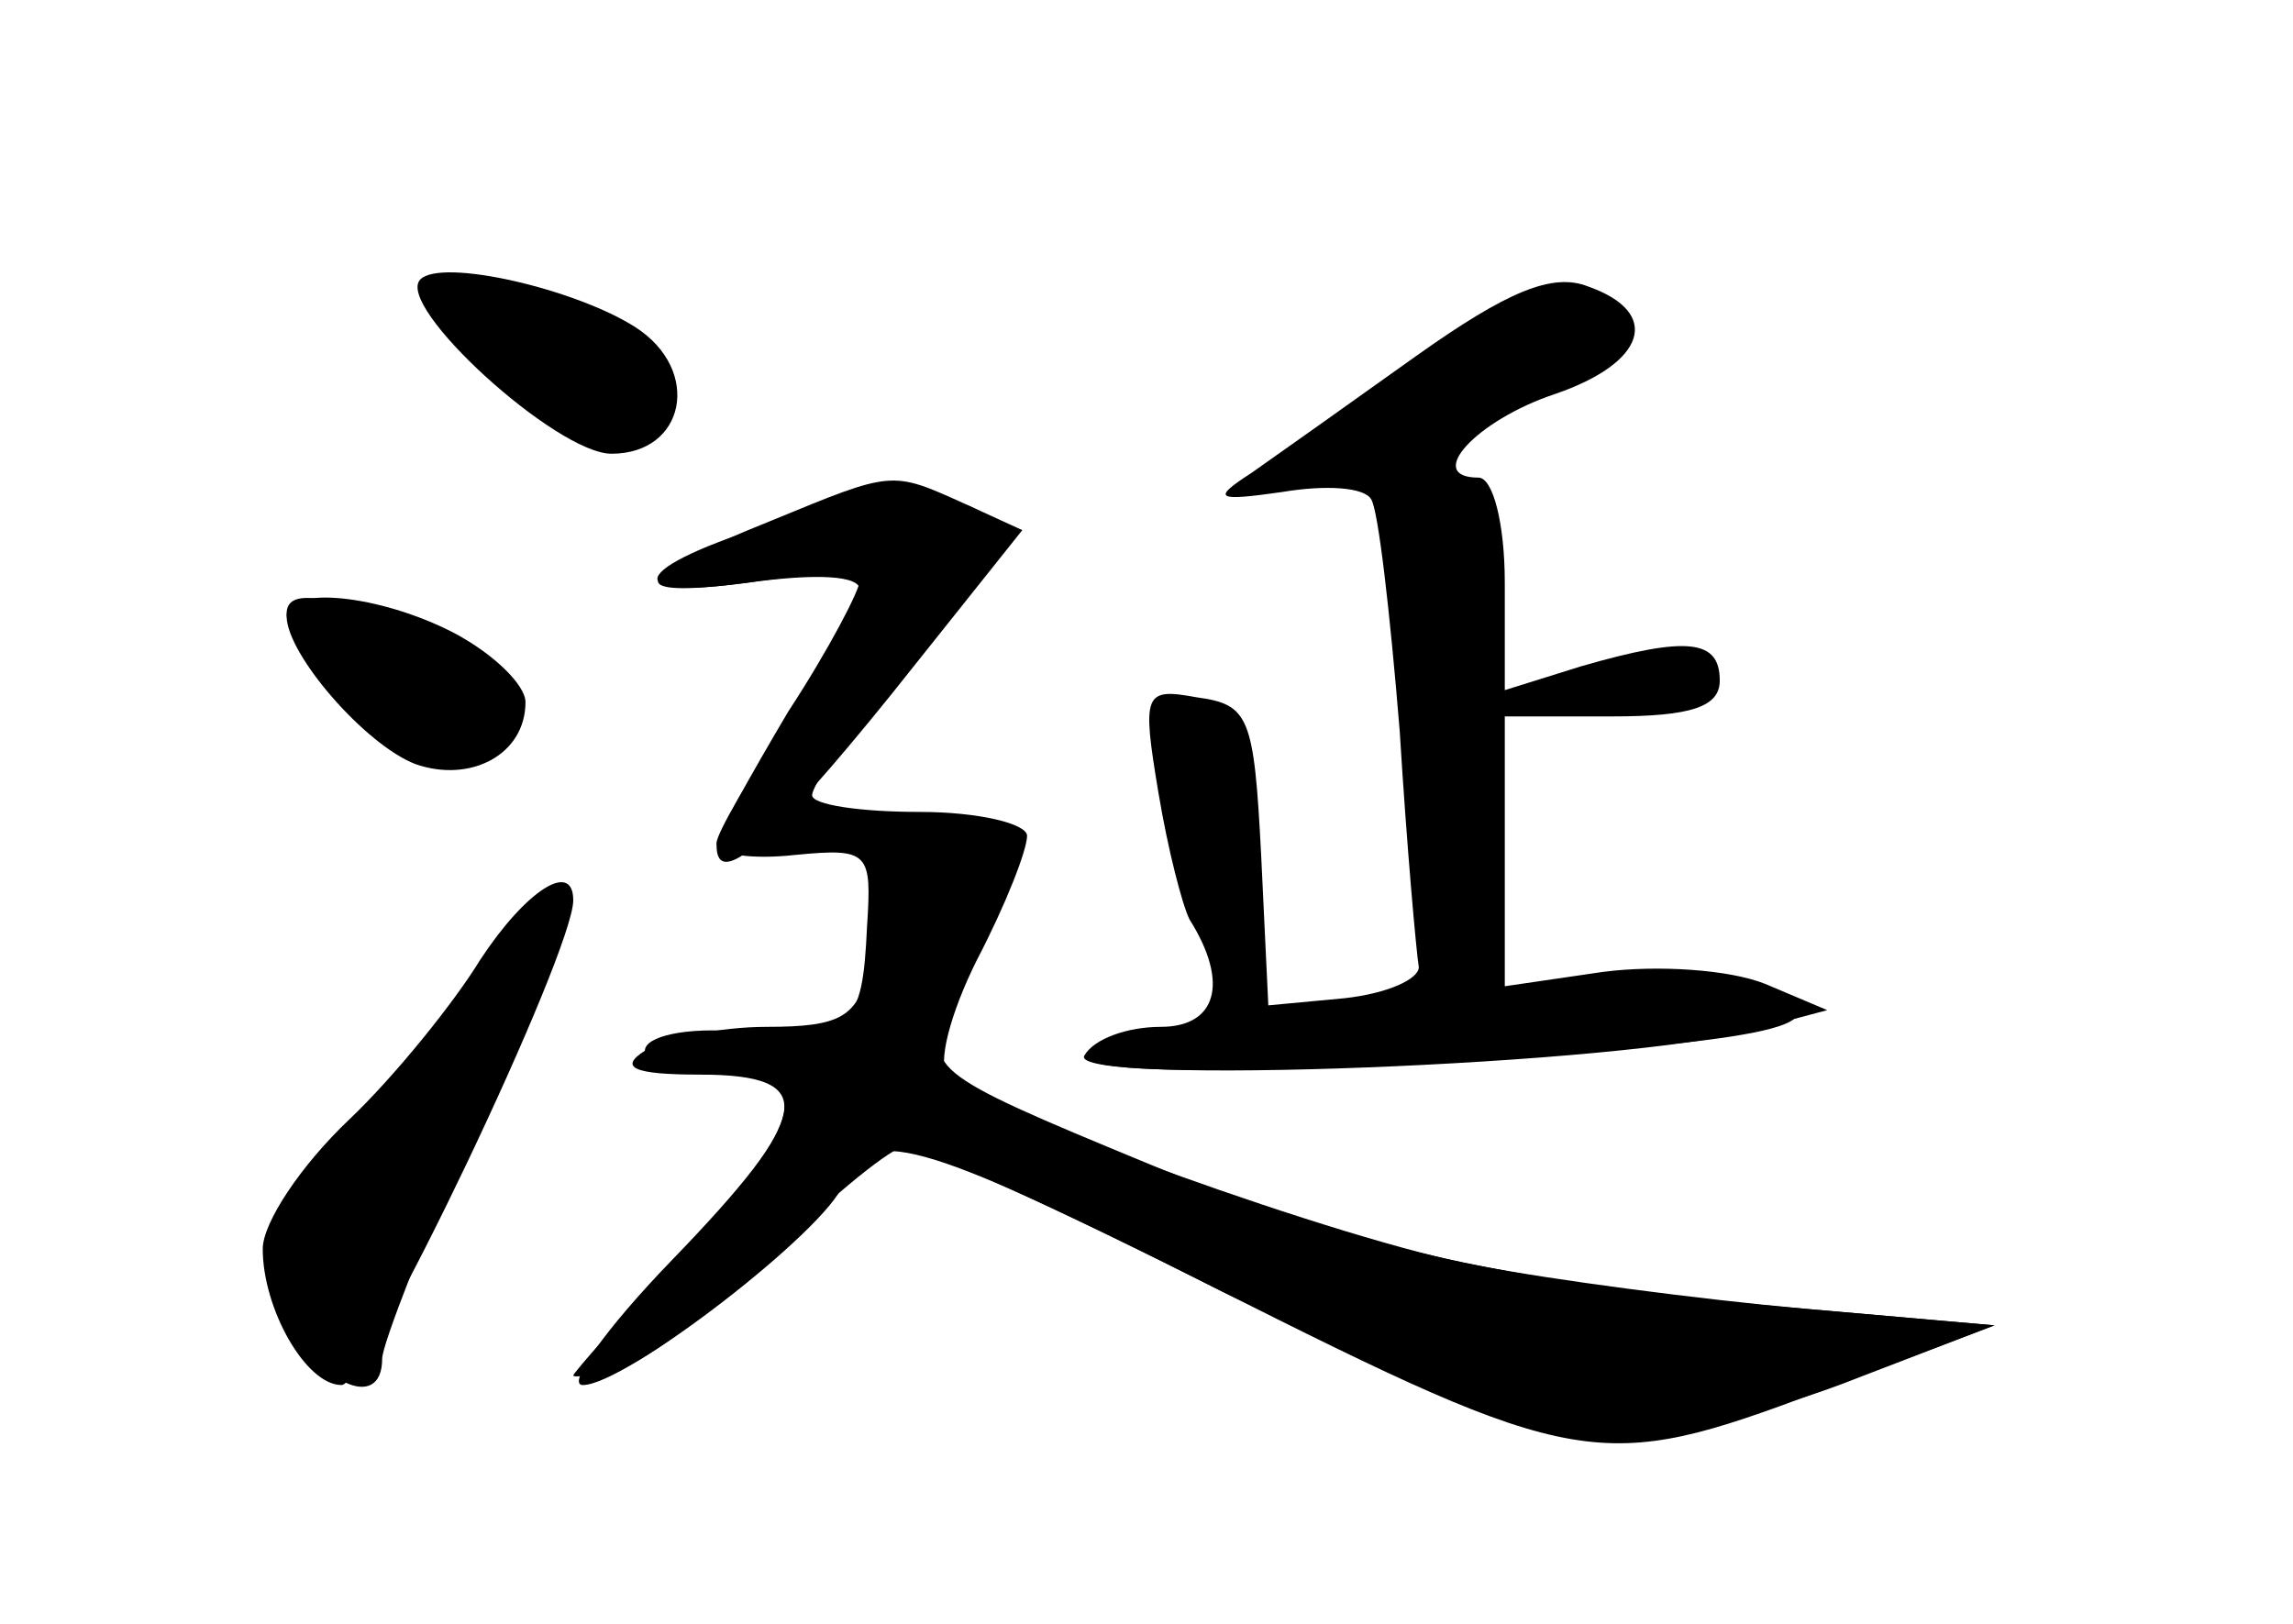 <?xml version="1.0" standalone="no"?>
<!DOCTYPE svg PUBLIC "-//W3C//DTD SVG 20010904//EN"
 "http://www.w3.org/TR/2001/REC-SVG-20010904/DTD/svg10.dtd">
<svg version="1.0" xmlns="http://www.w3.org/2000/svg"
 width="96pt" height="68pt" viewBox="0 0 96 68"
 preserveAspectRatio="xMidYMid meet">
<g transform="translate(0,68) scale(0.1,-0.1)" fill="#000000" stroke="none">
<g id="part-0" class="char-part">
  <path d="M176 563 c-11 -11 57 -73 80 -73 31 0 38 35 10 53 -25 16 -81 29 -90
20z"/>
  <path d="M593 531 c-28 -20 -59 -42 -69 -49 -17 -11 -15 -12 13 -8 18 3 34 2
37 -3 3 -4 8 -48 12 -97 3 -49 7 -93 8 -99 0 -5 -13 -11 -31 -13 l-32 -3 -3
63 c-3 58 -5 63 -27 66 -22 4 -23 2 -16 -40 4 -24 10 -47 13 -53 17 -27 11
-45 -12 -45 -14 0 -28 -5 -32 -12 -8 -13 229 -4 281 11 l30 8 -26 11 c-15 6
-45 8 -68 5 l-41 -6 0 57 0 56 45 0 c33 0 45 4 45 15 0 17 -13 19 -58 6 l-32
-10 0 45 c0 25 -5 44 -11 44 -23 0 -1 24 32 35 38 13 45 34 14 45 -15 6 -34
-2 -72 -29z"/>
  <path d="M331 463 c-65 -19 -76 -35 -18 -27 29 4 47 3 47 -3 0 -6 -13 -30 -30
-54 -16 -24 -30 -48 -30 -52 0 -5 15 -7 33 -5 31 3 32 1 30 -30 -2 -43 -6 -46
-53 -44 -23 2 -40 -2 -40 -8 0 -5 14 -10 30 -10 42 0 38 -18 -15 -76 -25 -26
-45 -49 -45 -50 0 -1 9 0 20 3 10 3 40 25 65 49 24 24 49 44 54 44 6 0 66 -27
133 -61 72 -35 137 -61 158 -62 20 0 65 10 100 23 l65 25 -80 7 c-44 4 -105
12 -136 18 -56 10 -207 65 -222 79 -5 5 1 27 12 49 12 23 21 46 21 52 0 5 -20
10 -45 10 -25 0 -45 3 -45 7 0 7 43 64 65 87 33 33 -8 49 -74 29z"/>
  <path d="M120 422 c0 -16 33 -54 54 -62 23 -8 46 4 46 26 0 7 -13 20 -30 29
-31 16 -70 20 -70 7z"/>
  <path d="M201 278 c-11 -18 -36 -49 -55 -67 -20 -19 -36 -43 -36 -54 0 -25 18
-57 33 -57 11 0 97 181 97 203 0 17 -20 4 -39 -25z"/>
</g>
<g id="part-1" class="char-part">
  <path d="M213 524 c39 -36 60 -40 65 -11 4 18 -45 47 -80 47 -21 -1 -20 -3 15
-36z"/>
  <path d="M120 423 c0 -15 55 -63 72 -63 33 0 22 40 -17 56 -38 15 -55 18 -55
7z"/>
  <path d="M210 278 c-13 -18 -41 -52 -63 -75 -38 -40 -39 -43 -27 -72 12 -30
40 -43 40 -20 0 6 18 52 40 102 22 49 38 92 36 94 -2 2 -14 -11 -26 -29z"/>
</g>
<g id="part-2" class="char-part">
  <path d="M323 462 c-60 -24 -63 -33 -10 -26 26 4 47 4 47 1 0 -4 -13 -29 -30
-55 -16 -27 -30 -52 -30 -56 0 -19 23 1 73 63 l55 69 -24 11 c-31 14 -30 14
-81 -7z"/>
</g>
<g id="part-3" class="char-part">
  <path d="M364 275 c-5 -21 -12 -25 -43 -25 -20 0 -43 -5 -51 -10 -11 -7 -5
-10 23 -10 50 0 48 -16 -12 -78 -28 -29 -44 -52 -37 -52 18 0 102 65 109 84
10 25 30 20 155 -43 153 -77 162 -78 253 -44 l74 28 -80 7 c-119 10 -191 26
-275 61 -92 38 -95 40 -80 67 10 18 9 24 -1 31 -22 14 -28 11 -35 -16z"/>
</g>
<g id="part-4" class="char-part">
  <path d="M543 256 c-129 -17 -112 -29 31 -22 151 8 194 15 174 27 -17 11 -102
9 -205 -5z"/>
</g>
</g>
</svg>